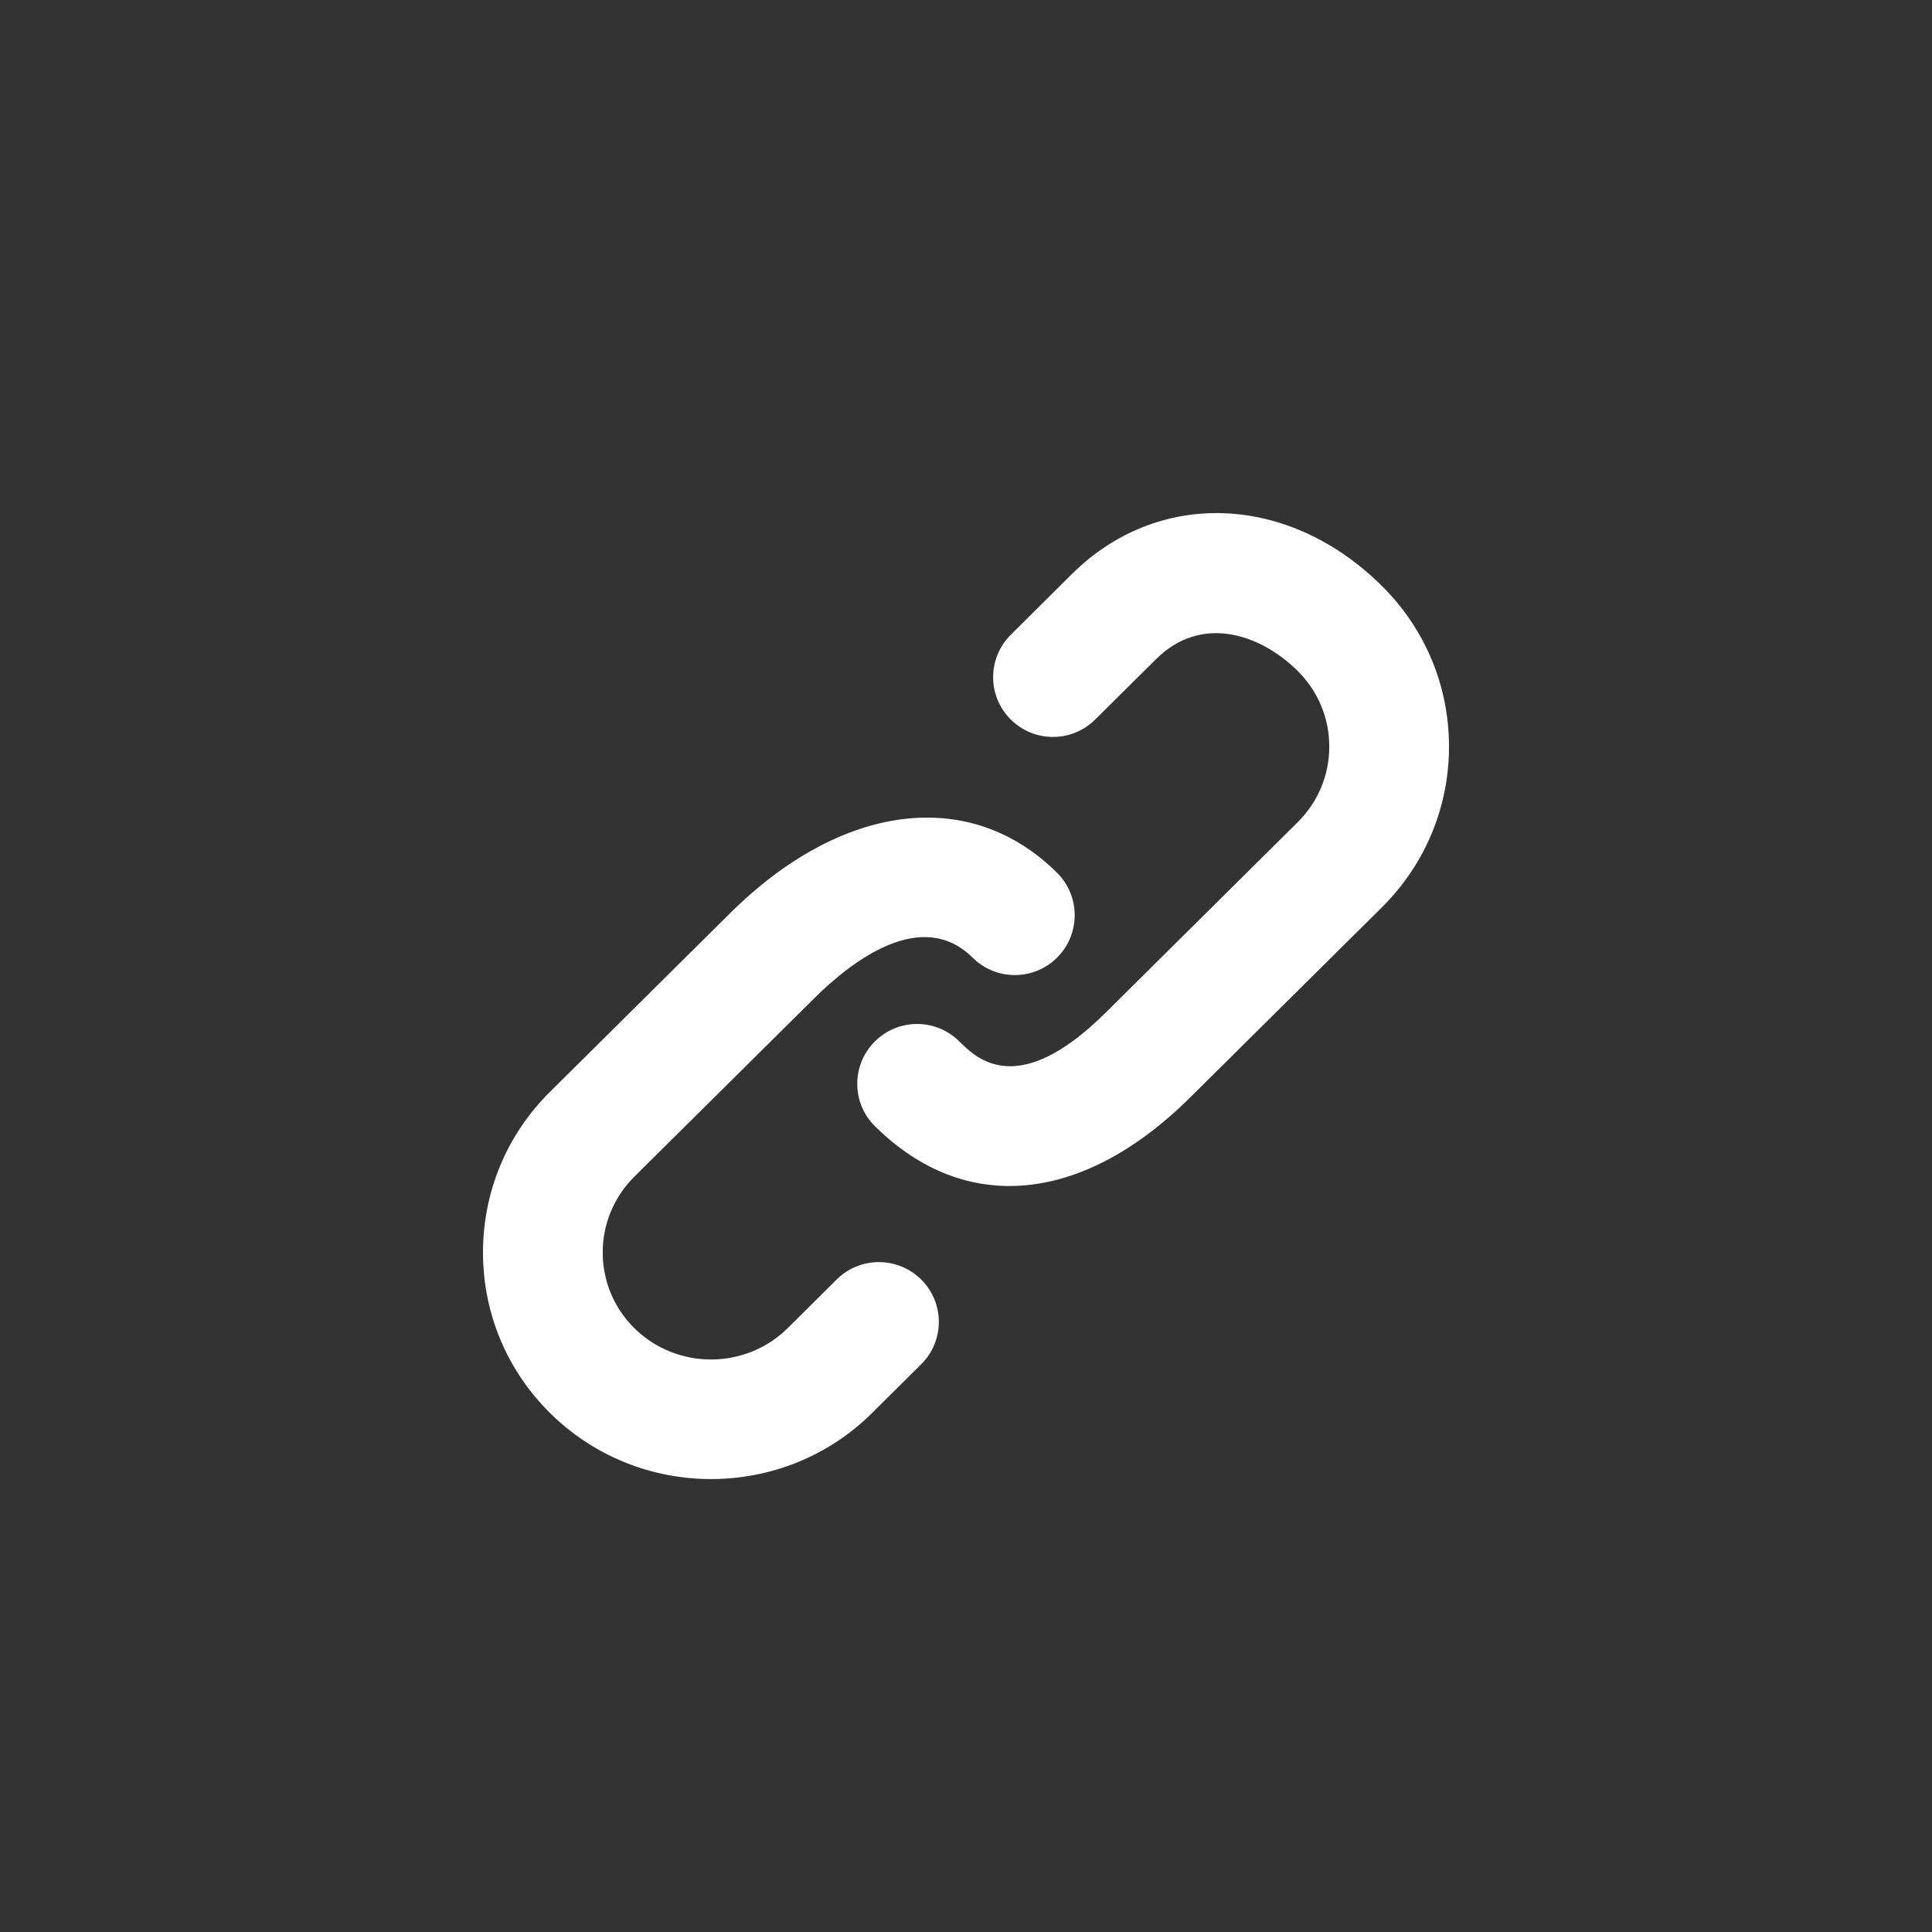 <?xml version="1.0" encoding="UTF-8" standalone="no"?>
<svg width="32px" height="32px" viewBox="0 0 32 32" version="1.1" xmlns="http://www.w3.org/2000/svg" xmlns:xlink="http://www.w3.org/1999/xlink" xmlns:sketch="http://www.bohemiancoding.com/sketch/ns">
    <rect x="0" y="0" width="32" height="32" fill="#333333" stroke="none"/>
    <!-- Generator: Sketch 3.3 (11970) - http://www.bohemiancoding.com/sketch -->
    <title>link-white</title>
    <desc>Created with Sketch.</desc>
    <defs></defs>
    <g id="Page-1" stroke="none" stroke-width="1" fill="none" fill-rule="evenodd" sketch:type="MSPage">
        <g id="link-white" sketch:type="MSArtboardGroup" fill="#FFFFFF">
            <g id="Group" sketch:type="MSLayerGroup" transform="translate(8, 7.5)">
                <path d="M5.859,13.691 L5.049,14.496 C4.348,15.191 3.206,15.191 2.504,14.496 C2.168,14.162 1.983,13.717 1.983,13.244 C1.983,12.771 2.169,12.328 2.504,11.992 L5.484,9.037 C6.101,8.424 7.263,7.522 8.11,8.362 C8.499,8.748 9.126,8.746 9.513,8.357 C9.898,7.968 9.896,7.34 9.507,6.955 C8.069,5.527 5.941,5.791 4.088,7.63 L1.108,10.586 C0.393,11.295 0,12.24 0,13.244 C0,14.25 0.394,15.193 1.108,15.902 C1.844,16.632 2.81,16.998 3.777,16.998 C4.744,16.998 5.711,16.633 6.446,15.902 L7.257,15.097 C7.646,14.712 7.648,14.085 7.262,13.697 C6.875,13.309 6.248,13.307 5.859,13.691 L5.859,13.691 Z M14.891,2.207 C13.344,0.673 11.182,0.59 9.752,2.01 L8.743,3.012 C8.354,3.398 8.351,4.025 8.737,4.413 C9.123,4.802 9.75,4.804 10.139,4.418 L11.149,3.417 C11.889,2.681 12.86,2.986 13.495,3.614 C13.831,3.949 14.017,4.393 14.017,4.866 C14.017,5.339 13.831,5.783 13.495,6.117 L10.315,9.271 C8.861,10.712 8.179,10.037 7.888,9.748 C7.499,9.362 6.872,9.365 6.487,9.753 C6.101,10.142 6.103,10.77 6.492,11.154 C7.16,11.816 7.922,12.144 8.72,12.144 C9.697,12.144 10.73,11.652 11.713,10.677 L14.893,7.524 C15.605,6.814 16,5.87 16,4.866 C16,3.861 15.605,2.917 14.891,2.207 L14.891,2.207 Z" id="link-icon" sketch:type="MSShapeGroup"></path>
            </g>
        </g>
    </g>
</svg>